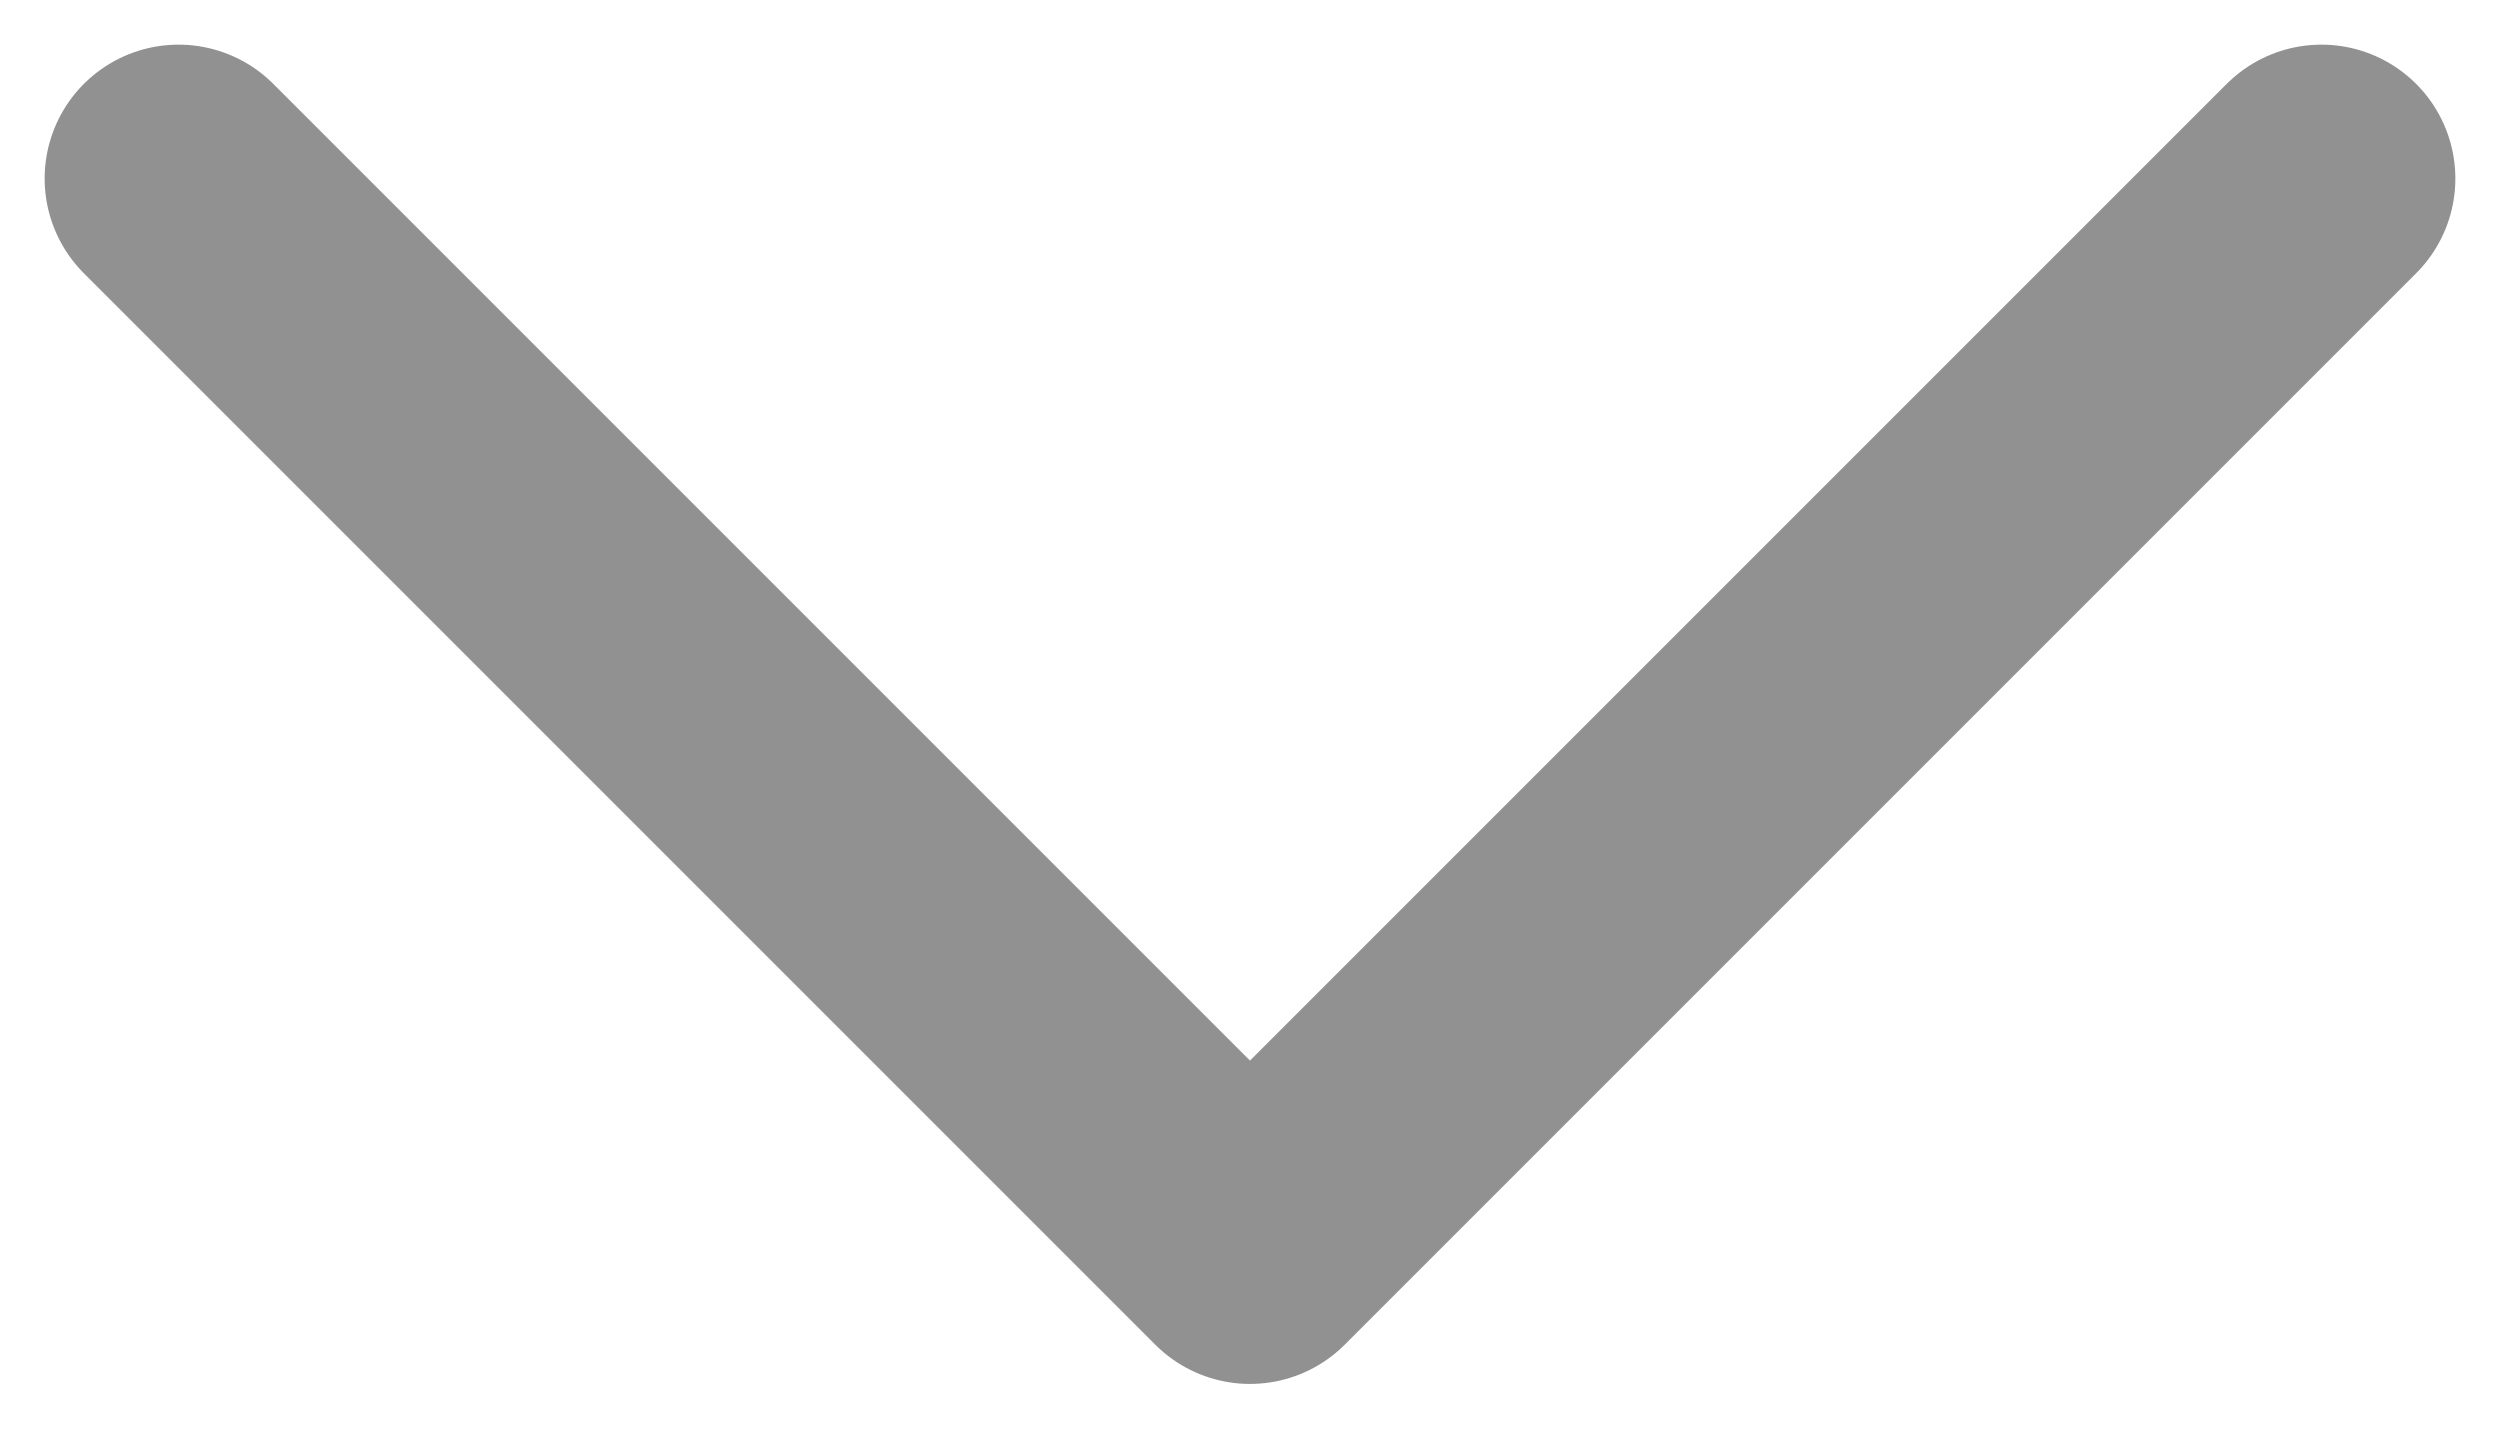 <svg width="14" height="8" viewBox="0 0 14 8" fill="none" xmlns="http://www.w3.org/2000/svg">
<path d="M13 1L7 7L1 1" stroke="#919191" stroke-width="1.5" stroke-linecap="round" stroke-linejoin="round"/>
</svg>
